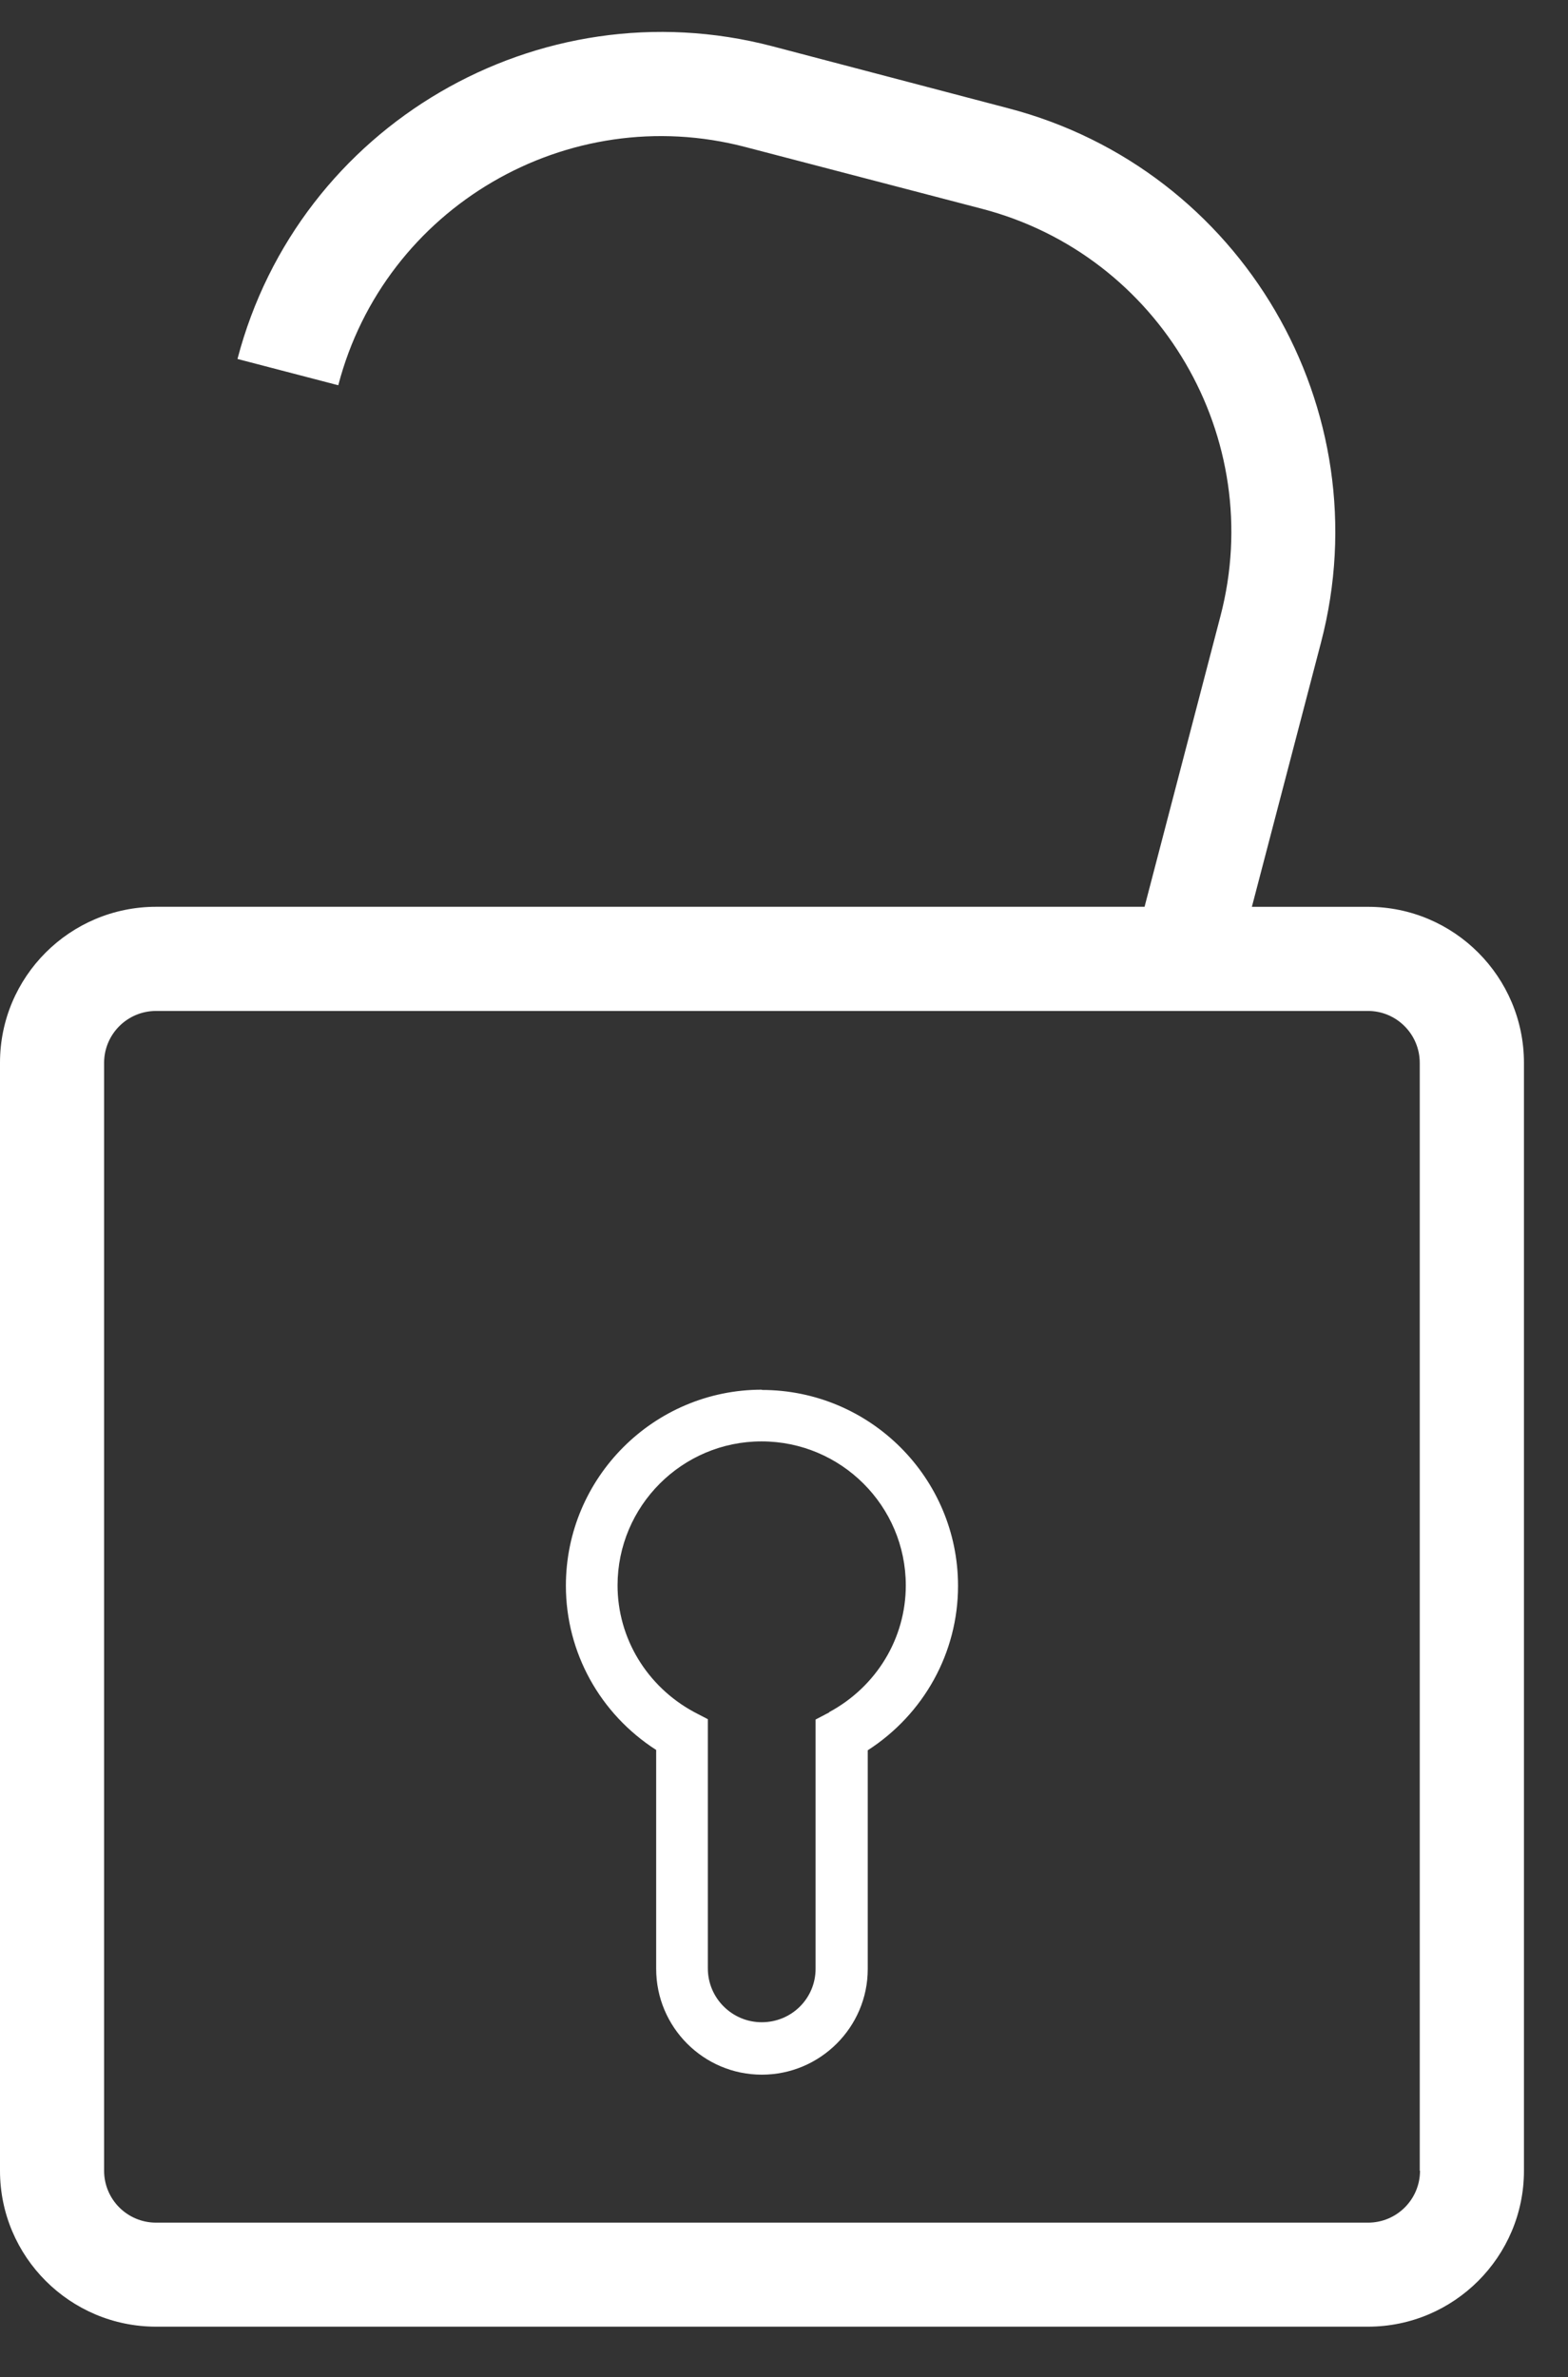 <svg fill="#fff" xmlns="http://www.w3.org/2000/svg" width="41.333" height="62.667" viewBox="0 0 41.333 62.667">
  <rect x="0" y="0" width="41.333" height="62.667" fill="#333333" stroke="none"/>
  <path d="M36.062 23.905H33l1.822-6.968c1.61-6.15-2.083-12.474-8.244-14.083l-6.224-1.636C14.194-.392 7.87 3.308 6.26 9.463l2.657.693c1.223-4.693 6.047-7.51 10.733-6.28l6.235 1.628c4.693 1.224 7.516 6.047 6.286 10.74l-2 7.66H4.12c-2.28 0-4.12 1.846-4.12 4.11v29.21c0 2.265 1.844 4.11 4.115 4.11h31.947c2.265 0 4.11-1.845 4.11-4.11V28.02c0-2.27-1.845-4.115-4.11-4.115zm1.37 33.317c0 .76-.616 1.37-1.37 1.37H4.114c-.755 0-1.37-.61-1.37-1.37V28.02c0-.76.615-1.37 1.37-1.37H36.06c.75 0 1.365.61 1.365 1.37v29.202z"/>
  <path d="M20.082 36.634c-2.847 0-5.165 2.318-5.165 5.167 0 1.76.9 3.38 2.38 4.33v5.77c0 1.54 1.25 2.79 2.785 2.79 1.537 0 2.792-1.25 2.792-2.784V46.14c1.48-.954 2.38-2.574 2.38-4.334 0-2.847-2.317-5.165-5.172-5.165zm1.78 8.505l-.363.19v6.57c0 .78-.63 1.41-1.42 1.41-.78 0-1.42-.636-1.42-1.418V45.32l-.36-.187c-1.245-.672-2.02-1.948-2.02-3.34 0-2.092 1.702-3.796 3.795-3.796 2.1 0 3.803 1.704 3.803 3.797 0 1.39-.77 2.667-2.02 3.34z"/>
</svg>
